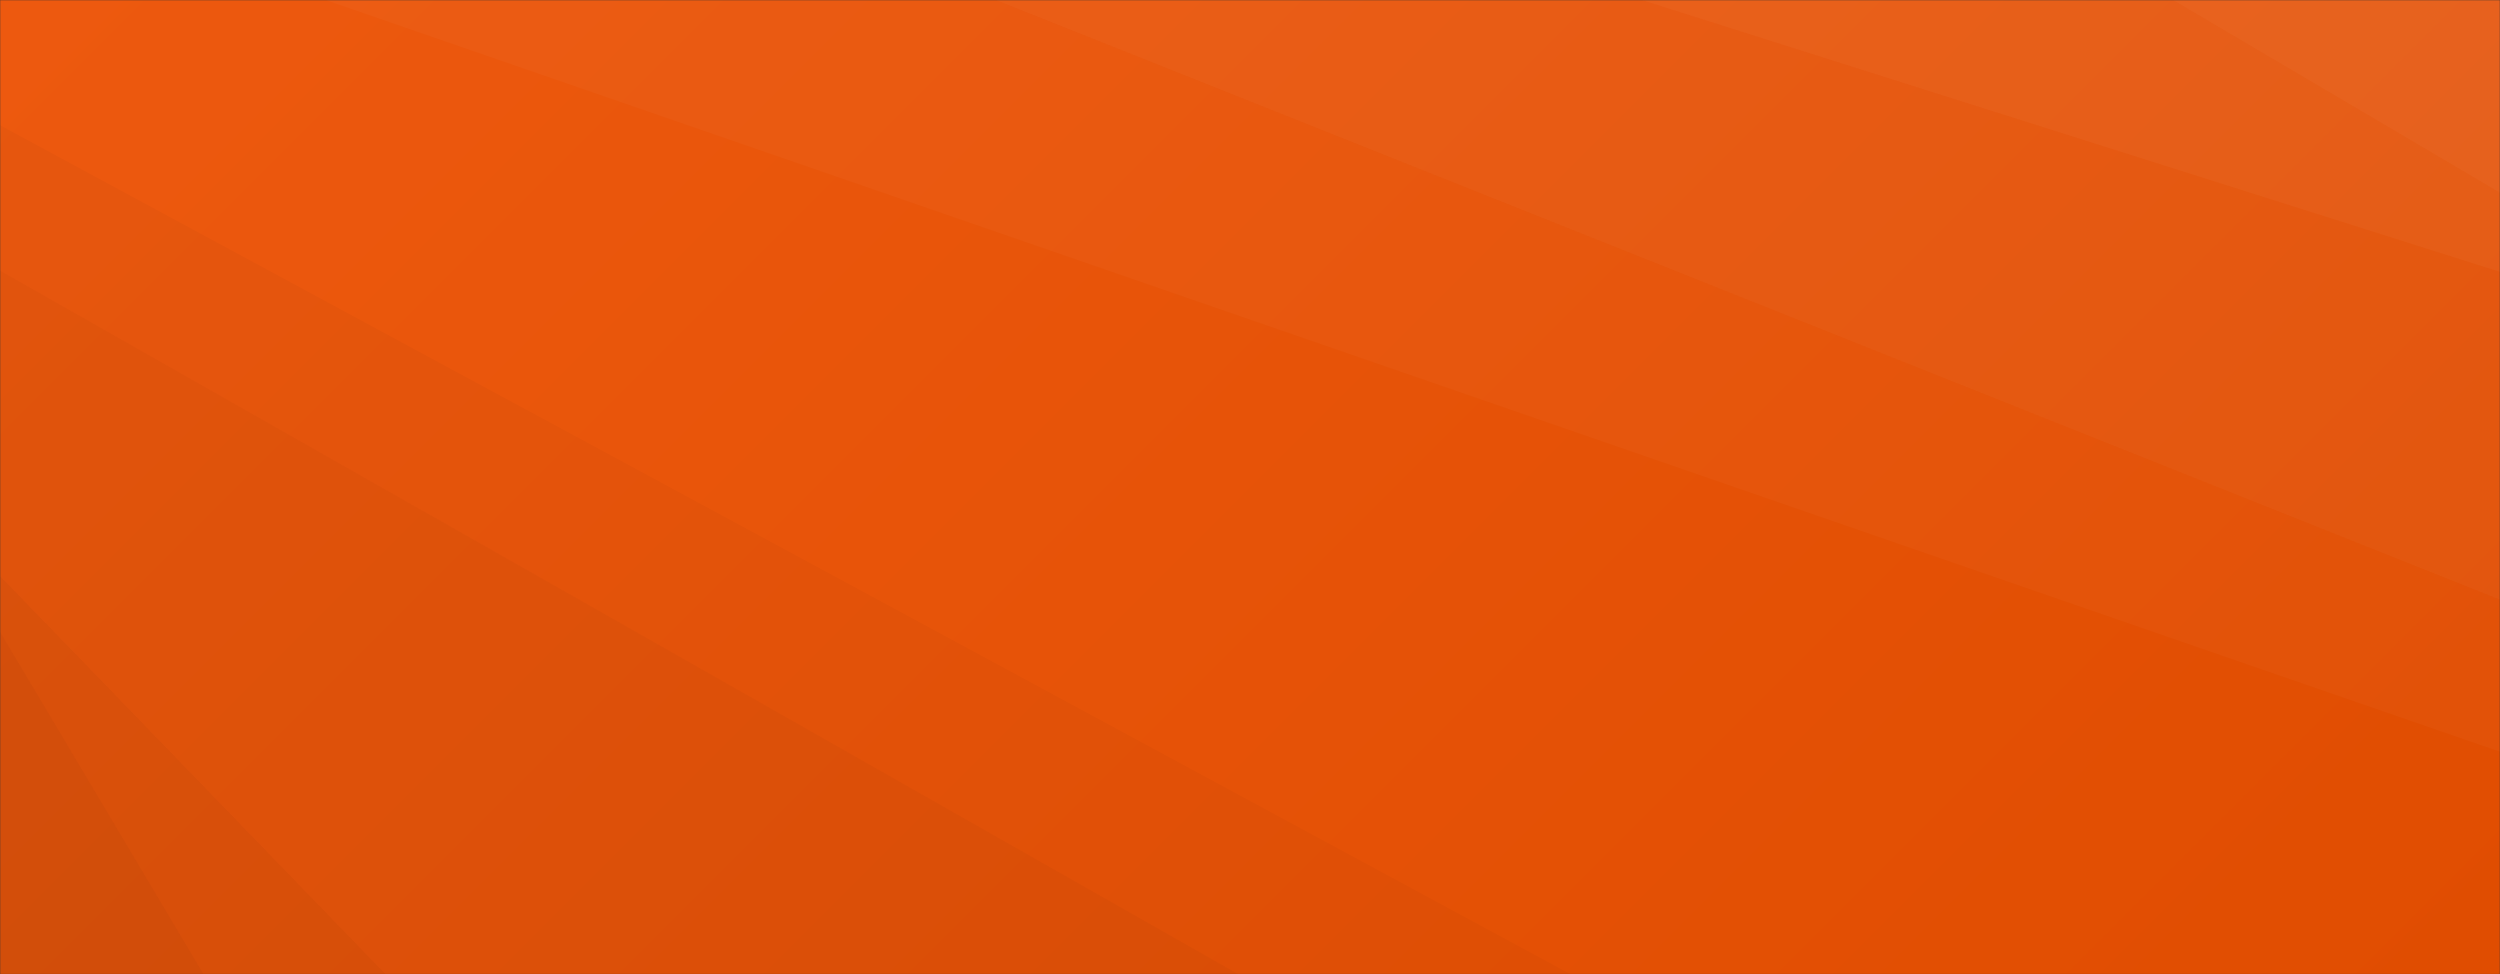 <svg xmlns="http://www.w3.org/2000/svg" version="1.1" xmlns:xlink="http://www.w3.org/1999/xlink" xmlns:svgjs="http://svgjs.com/svgjs" width="1437" height="560" preserveAspectRatio="none" viewBox="0 0 1437 560"><rect x="0" y="0" width="1437" height="560" fill="#333333" stroke="none"/><g mask="url(&quot;#SvgjsMask2251&quot;)" fill="none"><rect width="1437" height="560" x="0" y="0" fill="url(#SvgjsLinearGradient2252)"></rect><path d="M1437 0L1249.04 0L1437 110.8z" fill="rgba(255, 255, 255, .1)"></path><path d="M1249.04 0L1437 110.8L1437 156.25L943.75 0z" fill="rgba(255, 255, 255, .075)"></path><path d="M943.75 0L1437 156.25L1437 344.67L572.53 0z" fill="rgba(255, 255, 255, .05)"></path><path d="M572.53 0L1437 344.67L1437 432.1L187.11 0z" fill="rgba(255, 255, 255, .025)"></path><path d="M0 560L117.01 560L0 363.11z" fill="rgba(0, 0, 0, .1)"></path><path d="M0 363.11L117.01 560L221.6 560L0 331.1z" fill="rgba(0, 0, 0, .075)"></path><path d="M0 331.1L221.6 560L711.77 560L0 155.55z" fill="rgba(0, 0, 0, .05)"></path><path d="M0 155.55L711.77 560L902.71 560L0 71.98z" fill="rgba(0, 0, 0, .025)"></path></g><defs><mask id="SvgjsMask2251"><rect width="1437" height="560" fill="#ffffff"></rect></mask><linearGradient x1="15.26%" y1="-39.15%" x2="84.74%" y2="139.15%" gradientUnits="userSpaceOnUse" id="SvgjsLinearGradient2252"><stop stop-color="rgba(237, 89, 15, 1)" offset="0"></stop><stop stop-color="rgba(224, 77, 1, 1)" offset="1"></stop></linearGradient></defs></svg>